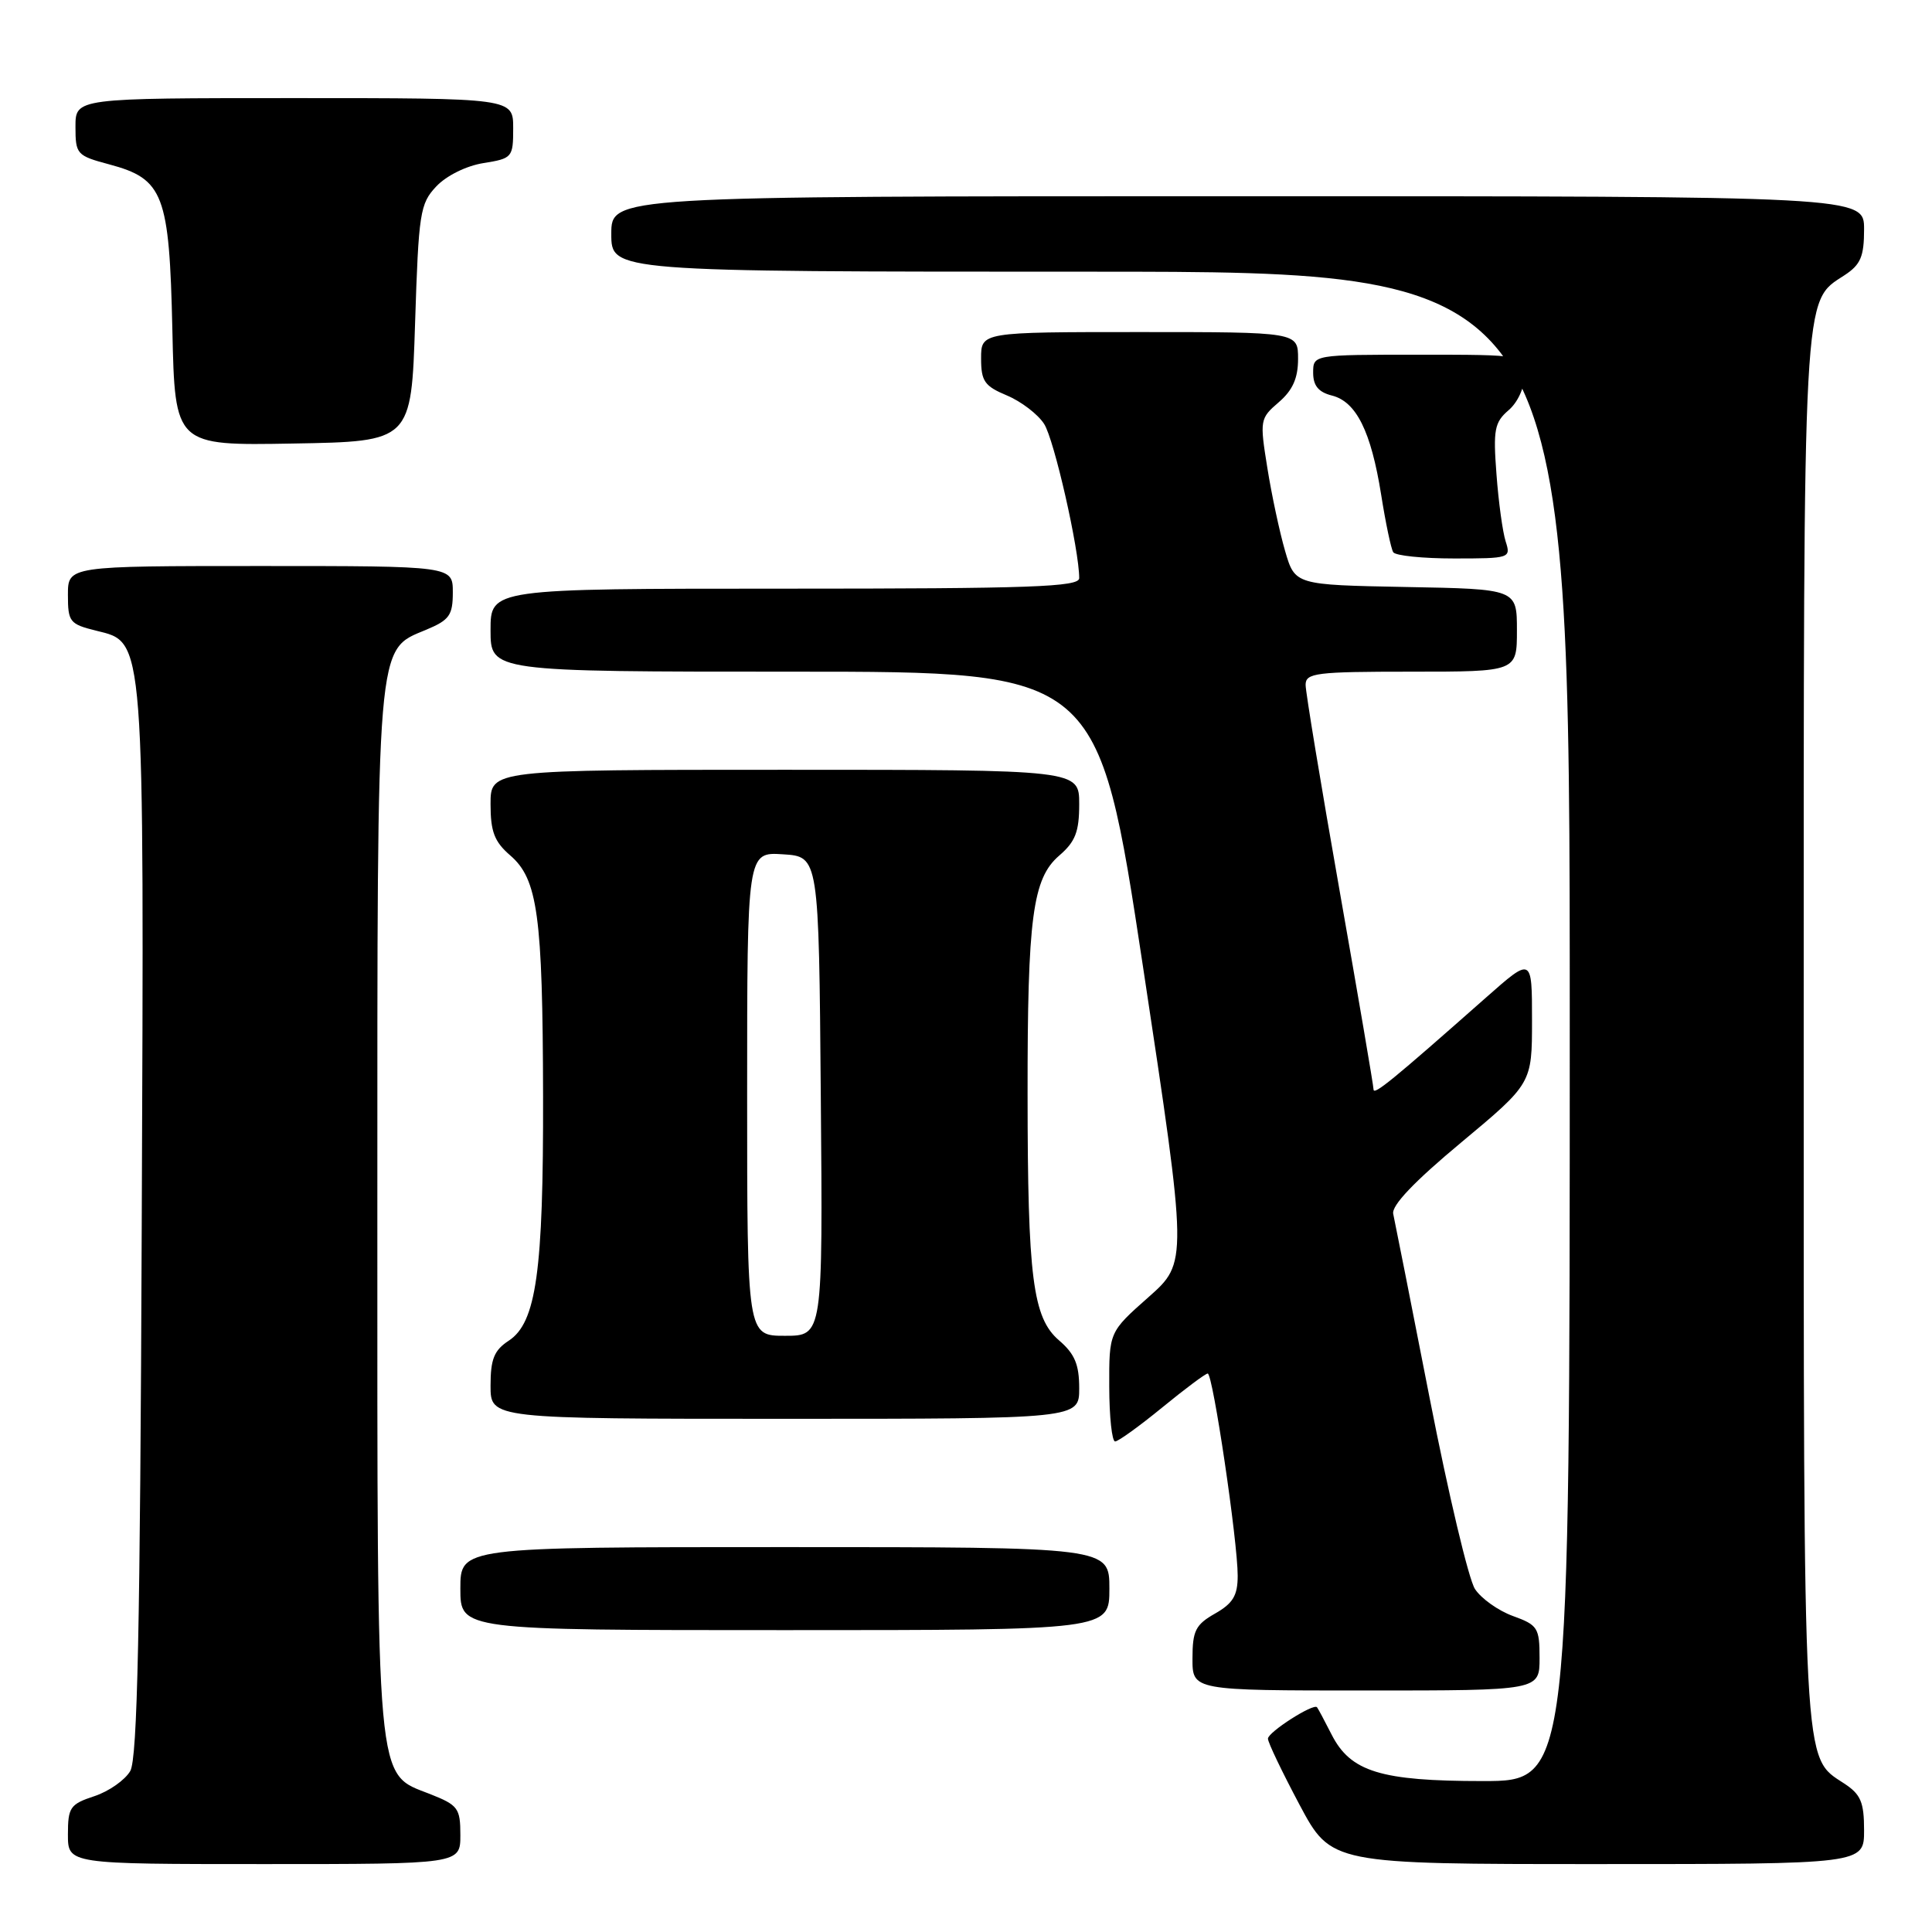 <?xml version="1.0" encoding="UTF-8" standalone="no"?>
<!DOCTYPE svg PUBLIC "-//W3C//DTD SVG 1.1//EN" "http://www.w3.org/Graphics/SVG/1.1/DTD/svg11.dtd" >
<svg xmlns="http://www.w3.org/2000/svg" xmlns:xlink="http://www.w3.org/1999/xlink" version="1.1" viewBox="0 0 256 256">
 <g >
 <path fill="currentColor"
d=" M 61.00 243.15 C 61.00 239.59 60.70 239.19 56.98 237.72 C 49.74 234.88 50.00 237.71 50.00 160.50 C 50.00 84.13 49.82 86.22 56.46 83.45 C 59.55 82.16 60.00 81.53 60.00 78.49 C 60.00 75.00 60.00 75.00 34.50 75.00 C 9.00 75.00 9.00 75.00 9.00 78.82 C 9.00 82.41 9.23 82.70 12.75 83.57 C 19.21 85.17 19.10 83.69 18.78 162.43 C 18.57 215.99 18.21 233.01 17.26 234.67 C 16.57 235.86 14.44 237.36 12.51 238.00 C 9.29 239.06 9.00 239.48 9.00 243.08 C 9.00 247.00 9.00 247.00 35.00 247.00 C 61.00 247.00 61.00 247.00 61.00 243.15 Z  M 247.00 242.52 C 247.00 238.79 246.56 237.76 244.36 236.32 C 238.85 232.70 239.00 235.59 239.00 136.50 C 239.00 37.21 238.84 40.11 244.42 36.46 C 246.54 35.07 247.00 34.00 247.00 30.38 C 247.00 26.00 247.00 26.00 164.00 26.00 C 81.00 26.00 81.00 26.00 81.00 31.00 C 81.00 36.00 81.00 36.00 144.50 36.00 C 208.00 36.00 208.00 36.00 208.00 136.00 C 208.00 236.00 208.00 236.00 196.47 236.00 C 182.95 236.00 178.95 234.77 176.44 229.83 C 175.51 228.00 174.64 226.37 174.51 226.22 C 174.04 225.66 168.01 229.52 168.01 230.38 C 168.00 230.87 169.89 234.80 172.19 239.13 C 176.39 247.00 176.39 247.00 211.69 247.00 C 247.00 247.00 247.00 247.00 247.00 242.52 Z  M 204.00 219.70 C 204.00 215.69 203.76 215.32 200.47 214.13 C 198.54 213.43 196.27 211.82 195.44 210.55 C 194.61 209.29 191.92 197.96 189.46 185.38 C 187.00 172.79 184.81 161.76 184.61 160.85 C 184.36 159.75 187.38 156.57 193.62 151.38 C 203.00 143.56 203.00 143.56 203.00 135.18 C 203.00 126.80 203.00 126.80 196.94 132.15 C 184.47 143.17 182.00 145.19 182.00 144.35 C 182.00 143.88 179.97 132.03 177.50 118.00 C 175.03 103.97 173.00 91.71 173.00 90.75 C 173.00 89.17 174.33 89.00 187.00 89.00 C 201.00 89.00 201.00 89.00 201.00 83.53 C 201.00 78.05 201.00 78.05 186.29 77.78 C 171.59 77.50 171.59 77.50 170.28 73.00 C 169.56 70.53 168.50 65.58 167.93 62.00 C 166.91 55.67 166.95 55.44 169.44 53.30 C 171.29 51.71 172.00 50.11 172.00 47.55 C 172.00 44.00 172.00 44.00 151.00 44.00 C 130.00 44.00 130.00 44.00 130.00 47.49 C 130.00 50.51 130.45 51.16 133.42 52.40 C 135.30 53.19 137.52 54.88 138.35 56.17 C 139.68 58.22 143.00 72.84 143.00 76.61 C 143.00 77.77 136.62 78.00 104.00 78.00 C 65.00 78.00 65.00 78.00 65.00 83.50 C 65.00 89.00 65.00 89.00 105.26 89.00 C 145.53 89.00 145.53 89.00 151.46 128.14 C 157.38 167.28 157.38 167.28 152.17 171.89 C 146.96 176.50 146.96 176.50 146.98 183.75 C 146.99 187.74 147.34 191.00 147.76 191.00 C 148.17 191.00 150.98 188.97 154.00 186.50 C 157.02 184.03 159.73 182.00 160.03 182.00 C 160.71 182.00 164.01 204.26 164.00 208.80 C 164.00 211.41 163.38 212.45 161.01 213.80 C 158.42 215.27 158.01 216.08 158.01 219.75 C 158.00 224.00 158.00 224.00 181.00 224.00 C 204.00 224.00 204.00 224.00 204.00 219.70 Z  M 147.00 210.50 C 147.00 205.00 147.00 205.00 104.00 205.00 C 61.00 205.00 61.00 205.00 61.00 210.50 C 61.00 216.00 61.00 216.00 104.00 216.00 C 147.00 216.00 147.00 216.00 147.00 210.50 Z  M 143.00 183.95 C 143.00 180.80 142.41 179.39 140.32 177.60 C 136.85 174.61 136.17 169.33 136.16 145.00 C 136.14 121.57 136.83 116.41 140.34 113.38 C 142.49 111.53 143.00 110.23 143.00 106.55 C 143.00 102.00 143.00 102.00 104.00 102.00 C 65.00 102.00 65.00 102.00 65.00 106.55 C 65.00 110.20 65.51 111.53 67.59 113.33 C 71.25 116.47 71.91 121.27 71.96 145.20 C 72.01 168.49 71.06 175.26 67.41 177.65 C 65.47 178.92 65.00 180.09 65.00 183.62 C 65.00 188.00 65.00 188.00 104.00 188.00 C 143.00 188.00 143.00 188.00 143.00 183.95 Z  M 199.51 71.75 C 199.11 70.51 198.56 66.50 198.29 62.83 C 197.84 56.94 198.03 55.96 199.89 54.36 C 201.10 53.33 202.00 51.37 202.00 49.78 C 202.00 47.00 202.00 47.00 188.00 47.00 C 174.00 47.00 174.00 47.00 174.00 49.39 C 174.00 51.10 174.70 51.96 176.48 52.41 C 179.71 53.22 181.67 57.15 183.01 65.55 C 183.60 69.28 184.32 72.71 184.61 73.17 C 184.89 73.63 188.52 74.00 192.68 74.00 C 200.06 74.00 200.22 73.95 199.51 71.75 Z  M 55.00 42.83 C 55.47 28.18 55.65 26.99 57.81 24.70 C 59.15 23.28 61.79 21.97 64.06 21.61 C 67.88 21.00 68.00 20.86 68.00 16.99 C 68.00 13.00 68.00 13.00 39.00 13.00 C 10.00 13.00 10.00 13.00 10.00 16.79 C 10.00 20.44 10.17 20.63 14.47 21.78 C 21.68 23.71 22.44 25.71 22.84 43.73 C 23.18 59.05 23.18 59.05 38.84 58.77 C 54.50 58.50 54.50 58.50 55.00 42.83 Z  M 99.00 144.95 C 99.00 112.89 99.00 112.89 103.75 113.20 C 108.50 113.50 108.50 113.50 108.76 145.25 C 109.03 177.00 109.03 177.00 104.01 177.00 C 99.00 177.00 99.00 177.00 99.00 144.95 Z "/>
</g>
</svg>